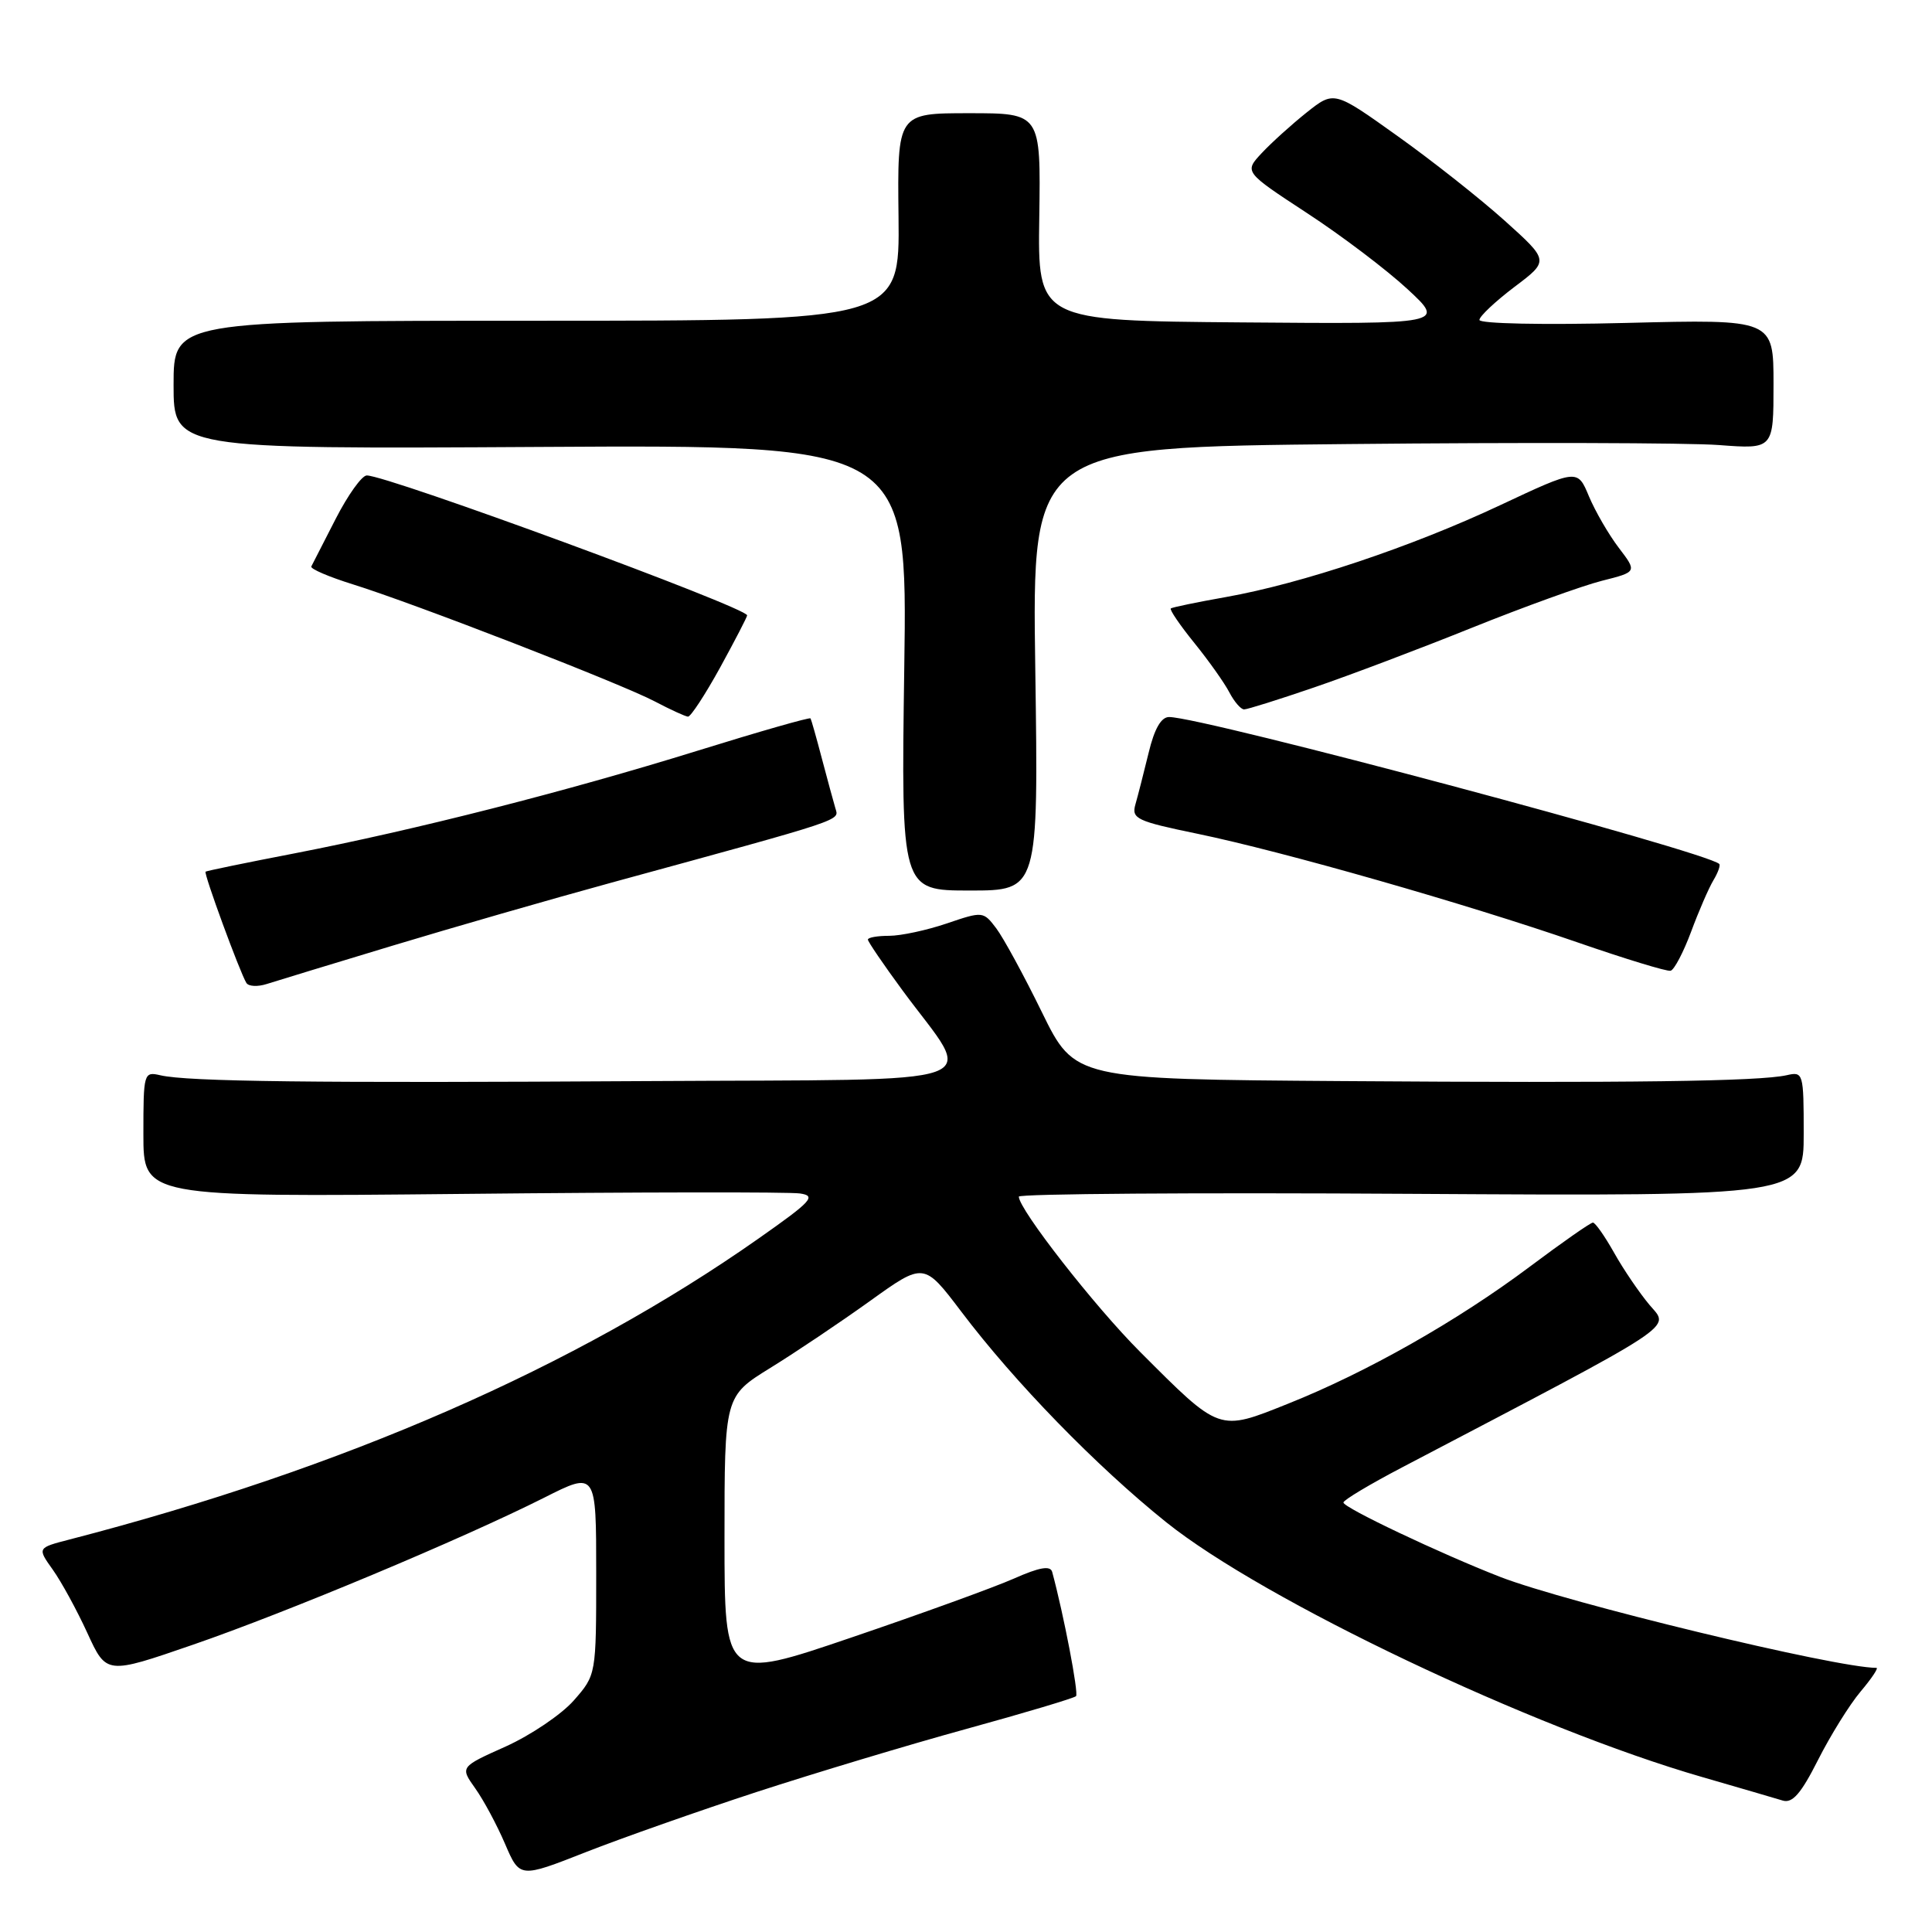 <?xml version="1.0" encoding="UTF-8" standalone="no"?>
<!DOCTYPE svg PUBLIC "-//W3C//DTD SVG 1.1//EN" "http://www.w3.org/Graphics/SVG/1.1/DTD/svg11.dtd" >
<svg xmlns="http://www.w3.org/2000/svg" xmlns:xlink="http://www.w3.org/1999/xlink" version="1.1" viewBox="0 0 256 256">
 <g >
 <path fill="currentColor"
d=" M 100.22 237.46 C 107.83 234.98 120.37 231.20 128.09 229.08 C 135.80 226.96 142.32 225.01 142.58 224.75 C 142.95 224.38 140.95 213.94 139.42 208.29 C 139.18 207.42 137.75 207.66 134.35 209.17 C 131.75 210.32 122.05 213.84 112.81 216.98 C 96.00 222.70 96.00 222.70 96.00 203.85 C 96.00 185.01 96.00 185.01 102.08 181.25 C 105.42 179.19 111.36 175.20 115.29 172.38 C 122.42 167.26 122.42 167.26 127.37 173.79 C 134.46 183.17 145.27 194.27 154.50 201.68 C 167.43 212.05 203.03 228.98 225.59 235.48 C 230.49 236.90 235.27 238.29 236.21 238.58 C 237.50 238.98 238.64 237.68 240.90 233.20 C 242.54 229.96 245.07 225.88 246.53 224.15 C 247.99 222.42 248.94 221.00 248.64 221.00 C 243.27 221.00 207.63 212.38 198.76 208.94 C 190.88 205.87 178.00 199.77 178.01 199.09 C 178.01 198.77 181.50 196.68 185.76 194.45 C 223.03 174.92 221.26 176.09 218.57 172.91 C 217.23 171.31 215.11 168.20 213.88 166.00 C 212.64 163.80 211.38 162.00 211.07 162.00 C 210.75 162.00 206.98 164.64 202.68 167.86 C 193.11 175.03 181.08 181.85 170.67 186.00 C 161.42 189.70 161.73 189.80 151.06 179.12 C 145.04 173.10 135.00 160.24 135.00 158.56 C 135.00 158.18 158.40 158.01 187.00 158.19 C 239.00 158.50 239.00 158.50 239.00 150.23 C 239.00 142.17 238.94 141.97 236.75 142.47 C 233.11 143.29 215.85 143.52 177.96 143.25 C 142.41 143.00 142.41 143.00 138.07 134.15 C 135.69 129.28 132.96 124.27 132.01 123.01 C 130.30 120.75 130.22 120.74 125.46 122.36 C 122.81 123.26 119.37 124.00 117.82 124.00 C 116.27 124.00 115.00 124.22 115.00 124.50 C 115.00 124.77 117.07 127.81 119.60 131.25 C 129.18 144.25 132.80 142.97 85.78 143.25 C 41.61 143.52 24.84 143.32 21.25 142.48 C 19.05 141.97 19.00 142.17 19.00 150.29 C 19.00 158.62 19.00 158.62 61.25 158.20 C 84.49 157.96 104.62 157.93 106.00 158.14 C 108.21 158.46 107.56 159.16 100.50 164.12 C 76.23 181.17 45.49 194.60 9.22 203.99 C 4.93 205.10 4.93 205.10 7.00 208.00 C 8.13 209.59 10.20 213.37 11.58 216.39 C 14.10 221.89 14.10 221.89 25.52 217.95 C 38.03 213.64 61.21 203.93 72.09 198.46 C 79.00 194.97 79.00 194.97 79.00 208.45 C 79.00 221.93 79.00 221.93 76.03 225.32 C 74.39 227.18 70.33 229.92 67.01 231.42 C 60.96 234.13 60.96 234.13 62.96 236.95 C 64.07 238.50 65.85 241.82 66.92 244.32 C 68.87 248.86 68.87 248.86 77.62 245.42 C 82.44 243.53 92.61 239.95 100.22 237.46 Z  M 52.00 125.31 C 59.98 122.90 73.03 119.14 81.00 116.96 C 112.35 108.39 111.18 108.78 110.69 107.09 C 110.43 106.22 109.63 103.25 108.90 100.50 C 108.18 97.75 107.50 95.36 107.40 95.19 C 107.30 95.02 100.55 96.95 92.41 99.48 C 74.98 104.89 55.02 109.97 39.00 113.08 C 32.67 114.30 27.38 115.39 27.24 115.50 C 26.96 115.70 31.78 128.84 32.65 130.25 C 32.94 130.71 34.14 130.77 35.33 130.39 C 36.53 130.01 44.02 127.72 52.00 125.31 Z  M 224.08 123.46 C 225.09 120.73 226.42 117.67 227.03 116.65 C 227.64 115.64 227.99 114.66 227.81 114.48 C 226.20 112.86 159.41 95.02 154.92 95.01 C 153.86 95.00 152.96 96.57 152.20 99.75 C 151.56 102.36 150.78 105.44 150.45 106.58 C 149.91 108.48 150.59 108.81 158.68 110.48 C 169.98 112.82 194.24 119.75 209.00 124.86 C 215.32 127.05 220.89 128.75 221.36 128.63 C 221.84 128.52 223.06 126.19 224.08 123.46 Z  M 137.18 88.63 C 136.75 59.25 136.75 59.25 178.63 58.84 C 201.66 58.61 223.76 58.67 227.75 58.97 C 235.00 59.52 235.00 59.52 235.00 50.91 C 235.00 42.30 235.00 42.30 215.50 42.79 C 204.42 43.07 196.01 42.89 196.03 42.39 C 196.05 41.90 198.14 39.94 200.67 38.02 C 205.28 34.55 205.28 34.55 199.39 29.25 C 196.15 26.34 189.74 21.27 185.13 17.99 C 176.77 12.02 176.77 12.02 173.13 14.91 C 171.14 16.50 168.46 18.92 167.18 20.29 C 164.86 22.78 164.86 22.78 173.18 28.23 C 177.76 31.22 183.75 35.76 186.50 38.31 C 191.50 42.94 191.50 42.94 164.50 42.72 C 137.50 42.50 137.50 42.50 137.71 28.75 C 137.91 15.00 137.91 15.00 128.41 15.00 C 118.90 15.00 118.90 15.00 119.06 28.75 C 119.21 42.50 119.21 42.50 71.11 42.50 C 23.00 42.50 23.00 42.50 23.00 51.00 C 23.00 59.50 23.00 59.50 71.63 59.22 C 120.25 58.94 120.25 58.94 119.82 88.47 C 119.40 118.00 119.40 118.00 128.50 118.00 C 137.60 118.00 137.60 118.00 137.18 88.63 Z  M 95.41 88.47 C 97.38 84.87 99.00 81.75 99.00 81.54 C 99.00 80.51 51.39 63.00 48.60 63.00 C 47.95 63.00 46.10 65.59 44.48 68.75 C 42.86 71.91 41.41 74.75 41.25 75.06 C 41.09 75.37 43.56 76.43 46.73 77.42 C 54.87 79.95 82.36 90.61 86.80 92.96 C 88.83 94.03 90.80 94.93 91.16 94.96 C 91.52 94.98 93.43 92.06 95.41 88.47 Z  M 174.06 91.11 C 178.70 89.53 188.14 85.96 195.04 83.18 C 201.93 80.41 209.68 77.61 212.25 76.96 C 216.93 75.78 216.93 75.78 214.50 72.59 C 213.16 70.83 211.38 67.76 210.54 65.76 C 209.03 62.13 209.03 62.13 198.76 66.95 C 187.06 72.45 172.49 77.33 162.40 79.12 C 158.61 79.79 155.34 80.47 155.14 80.62 C 154.94 80.77 156.34 82.83 158.26 85.20 C 160.17 87.56 162.26 90.51 162.90 91.75 C 163.55 92.99 164.42 94.00 164.85 94.00 C 165.28 94.00 169.42 92.70 174.06 91.11 Z "/>
</g>
</svg>